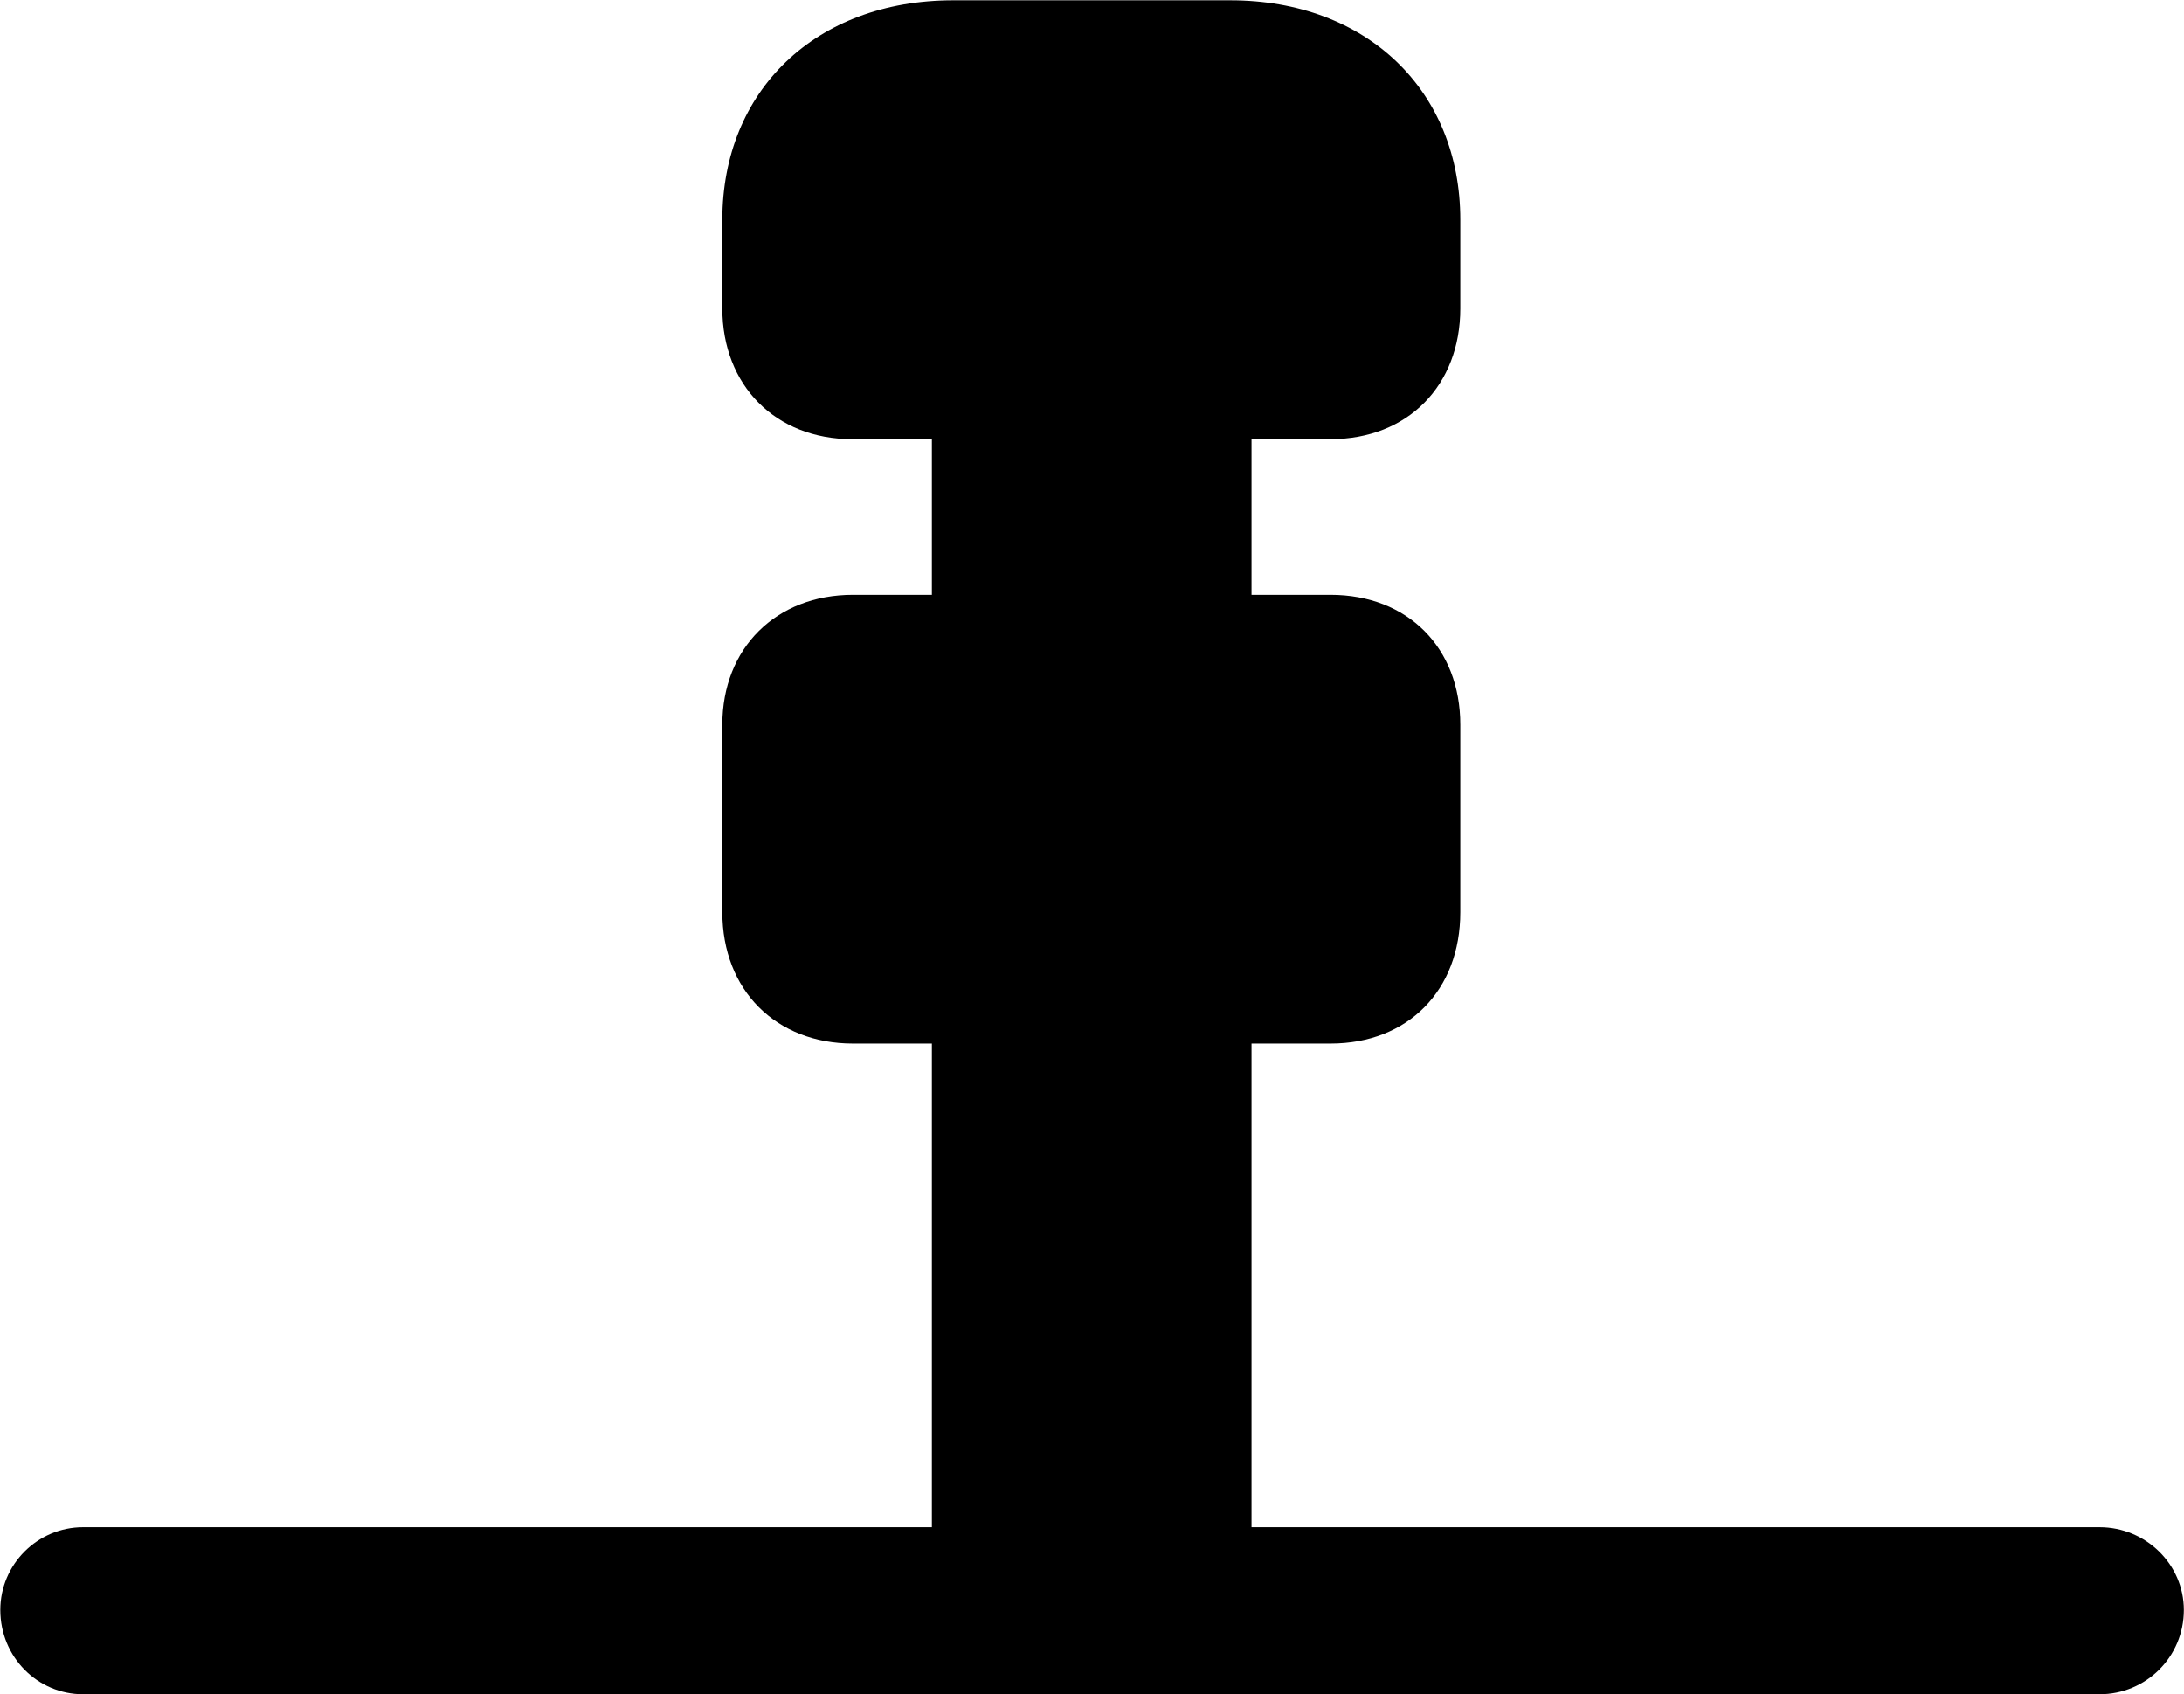 <svg viewBox="0 0 28.766 22.312" xmlns="http://www.w3.org/2000/svg"><path d="M0.004 21.204C0.004 21.824 0.494 22.314 1.094 22.314H27.654C28.264 22.314 28.764 21.824 28.764 21.204C28.764 20.604 28.264 20.114 27.654 20.114H16.484V13.744H17.524C18.544 13.744 19.234 13.044 19.234 12.014V9.544C19.234 8.534 18.544 7.834 17.524 7.834H16.484V5.784H17.524C18.544 5.784 19.234 5.074 19.234 4.064V2.894C19.234 1.194 18.004 0.004 16.204 0.004H12.554C10.744 0.004 9.514 1.194 9.514 2.894V4.064C9.514 5.074 10.214 5.784 11.224 5.784H12.274V7.834H11.234C10.224 7.834 9.514 8.534 9.514 9.544V12.014C9.514 13.044 10.224 13.744 11.234 13.744H12.274V20.114H1.094C0.494 20.114 0.004 20.604 0.004 21.204Z" /></svg>